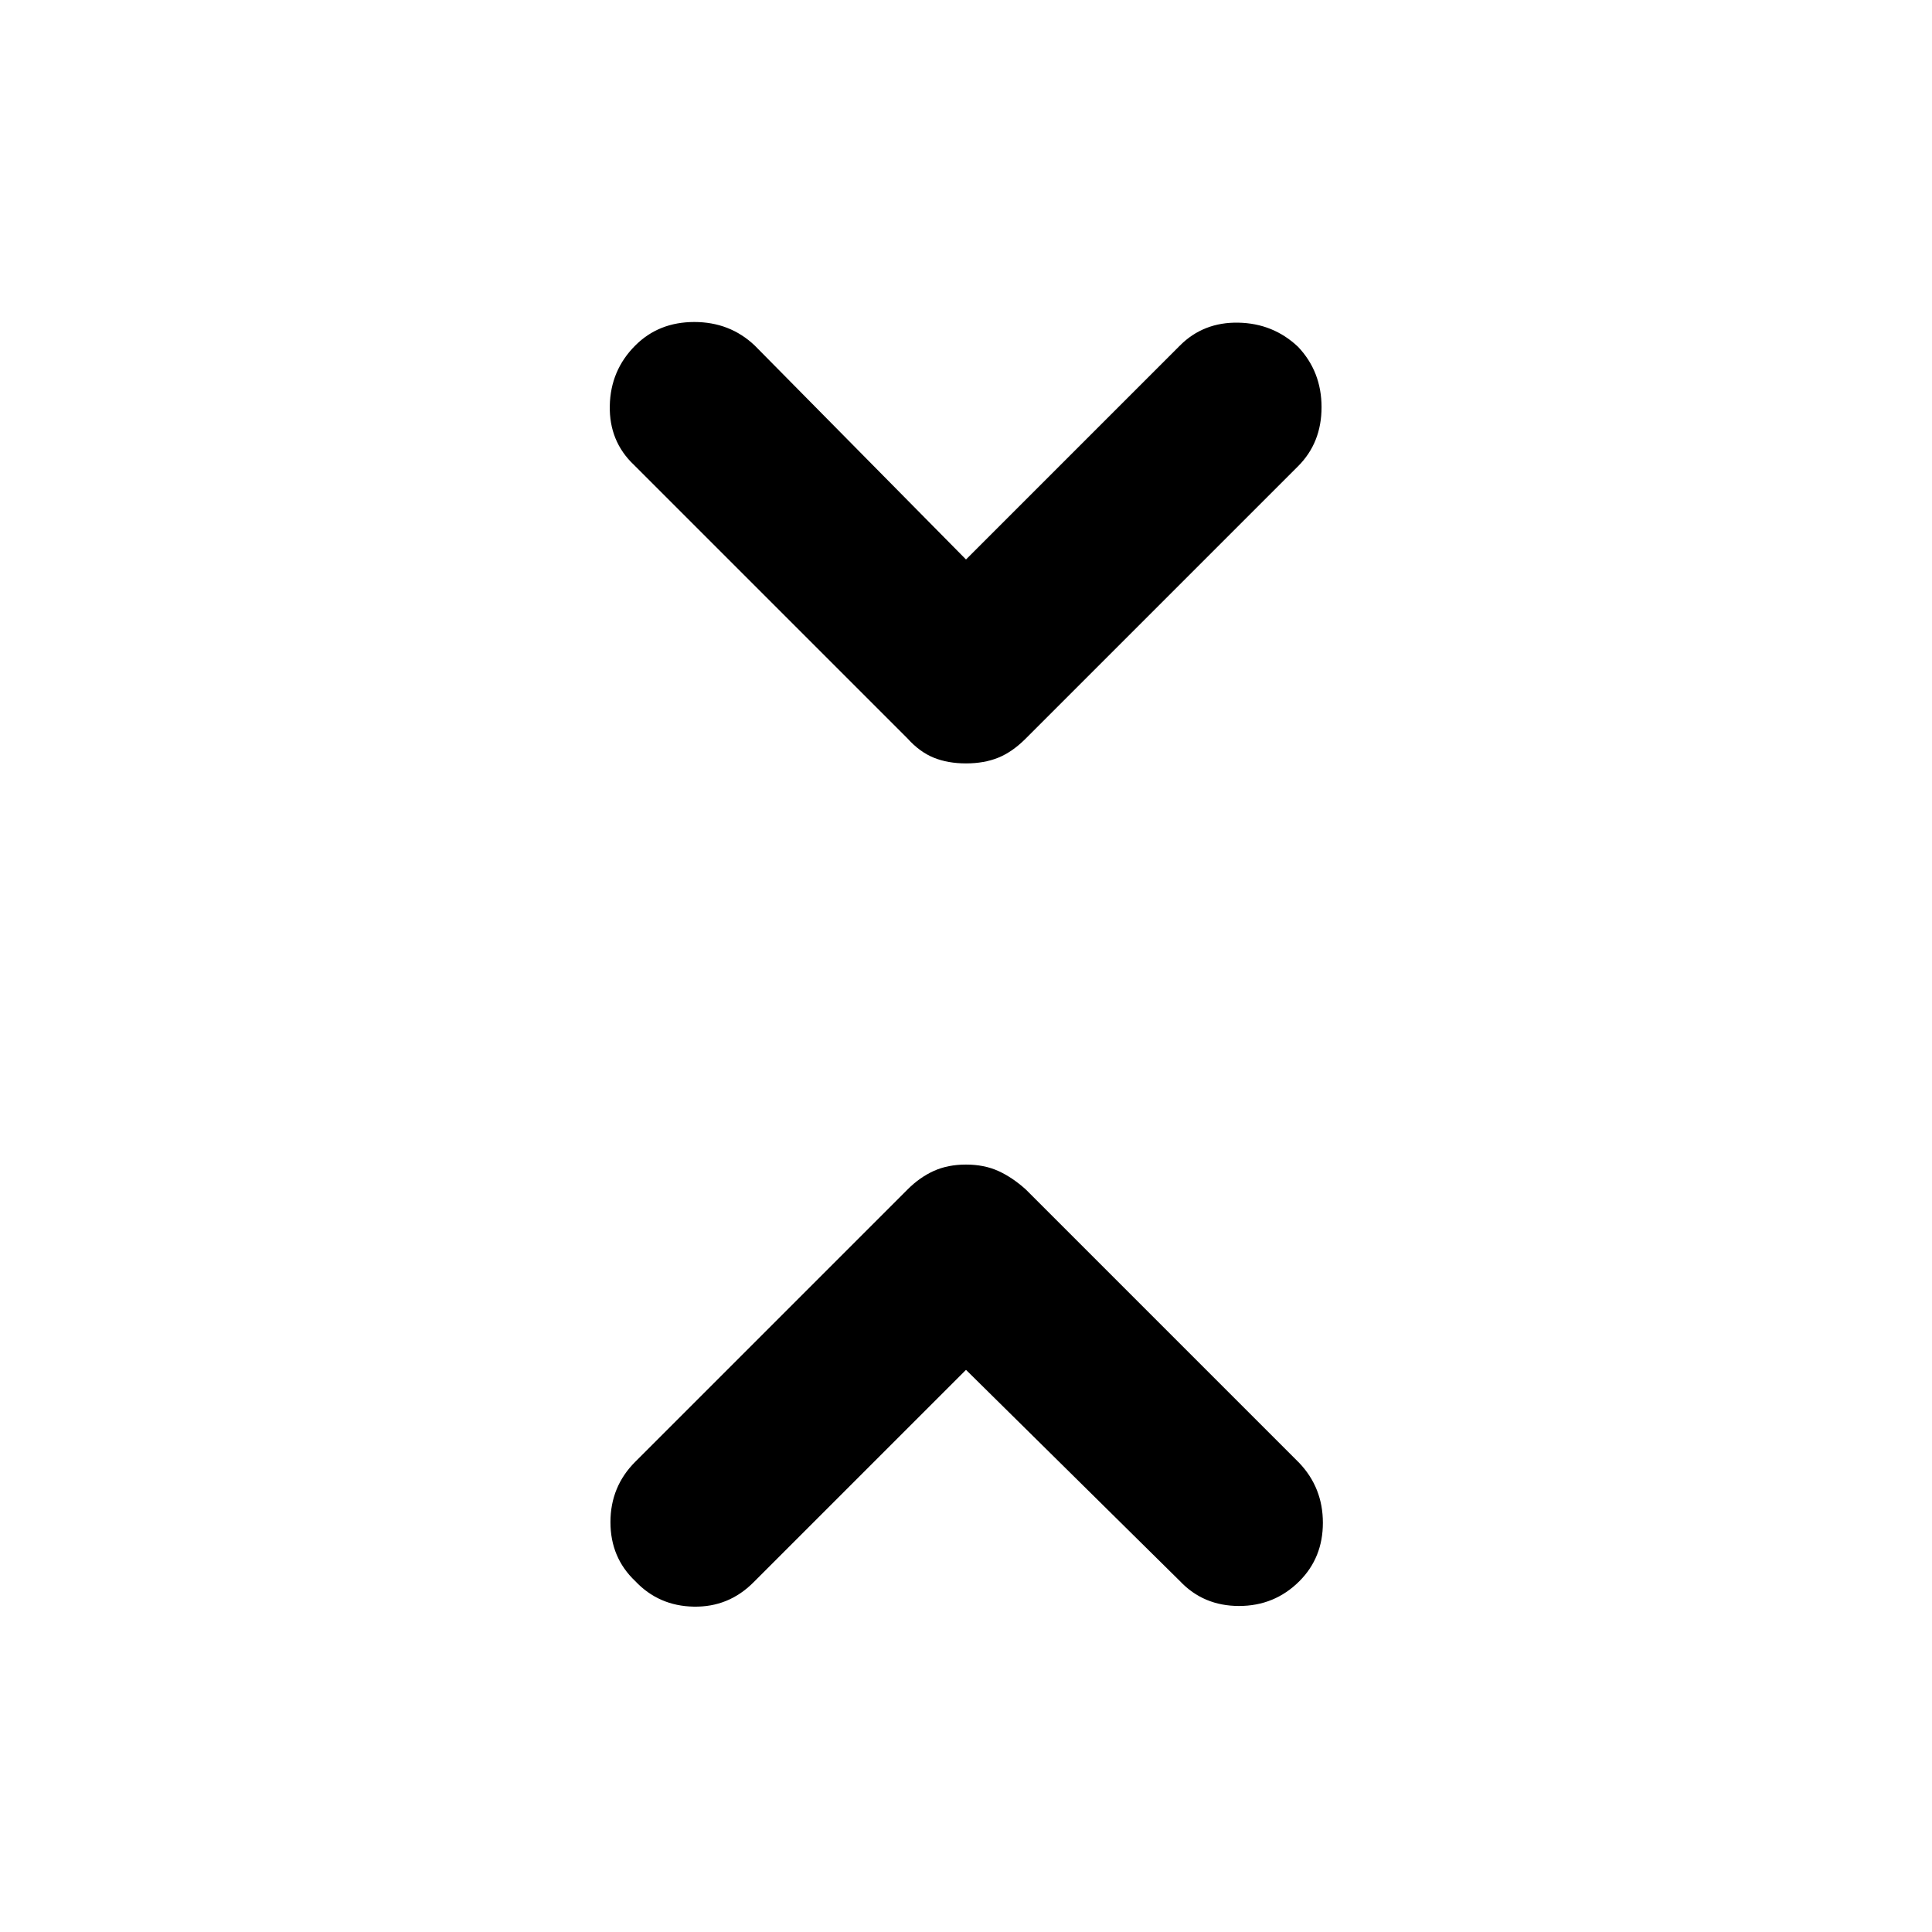 <svg xmlns="http://www.w3.org/2000/svg" height="40" viewBox="0 -960 960 960" width="40"><path d="M480-279.33 374.33-173.67q-12.33 12.34-29.66 12-17.34-.33-29-12.66-12.34-11.67-12.34-29.34 0-17.66 12.34-30L451-369q6-6 13-9.17 7-3.16 16-3.16t16 3.16q7 3.17 13.67 9.17l136 136q11.66 12.33 11.66 29.67 0 17.33-11.66 29-12.34 12.33-30 12.33-17.67 0-29.34-12.33L480-279.33ZM480-682l106.33-106.33q11.67-11.67 29-11.34 17.34.34 29.67 12 11.67 12.34 11.67 30 0 17.67-11.67 29.34L509.67-593q-6.67 6.67-13.67 9.5t-16 2.83q-9 0-16-2.83t-13-9.5L315-729q-12.33-11.67-12-29.33.33-17.67 12.67-30Q327.33-800 345-800q17.67 0 30 11.67L480-682Z"/></svg>